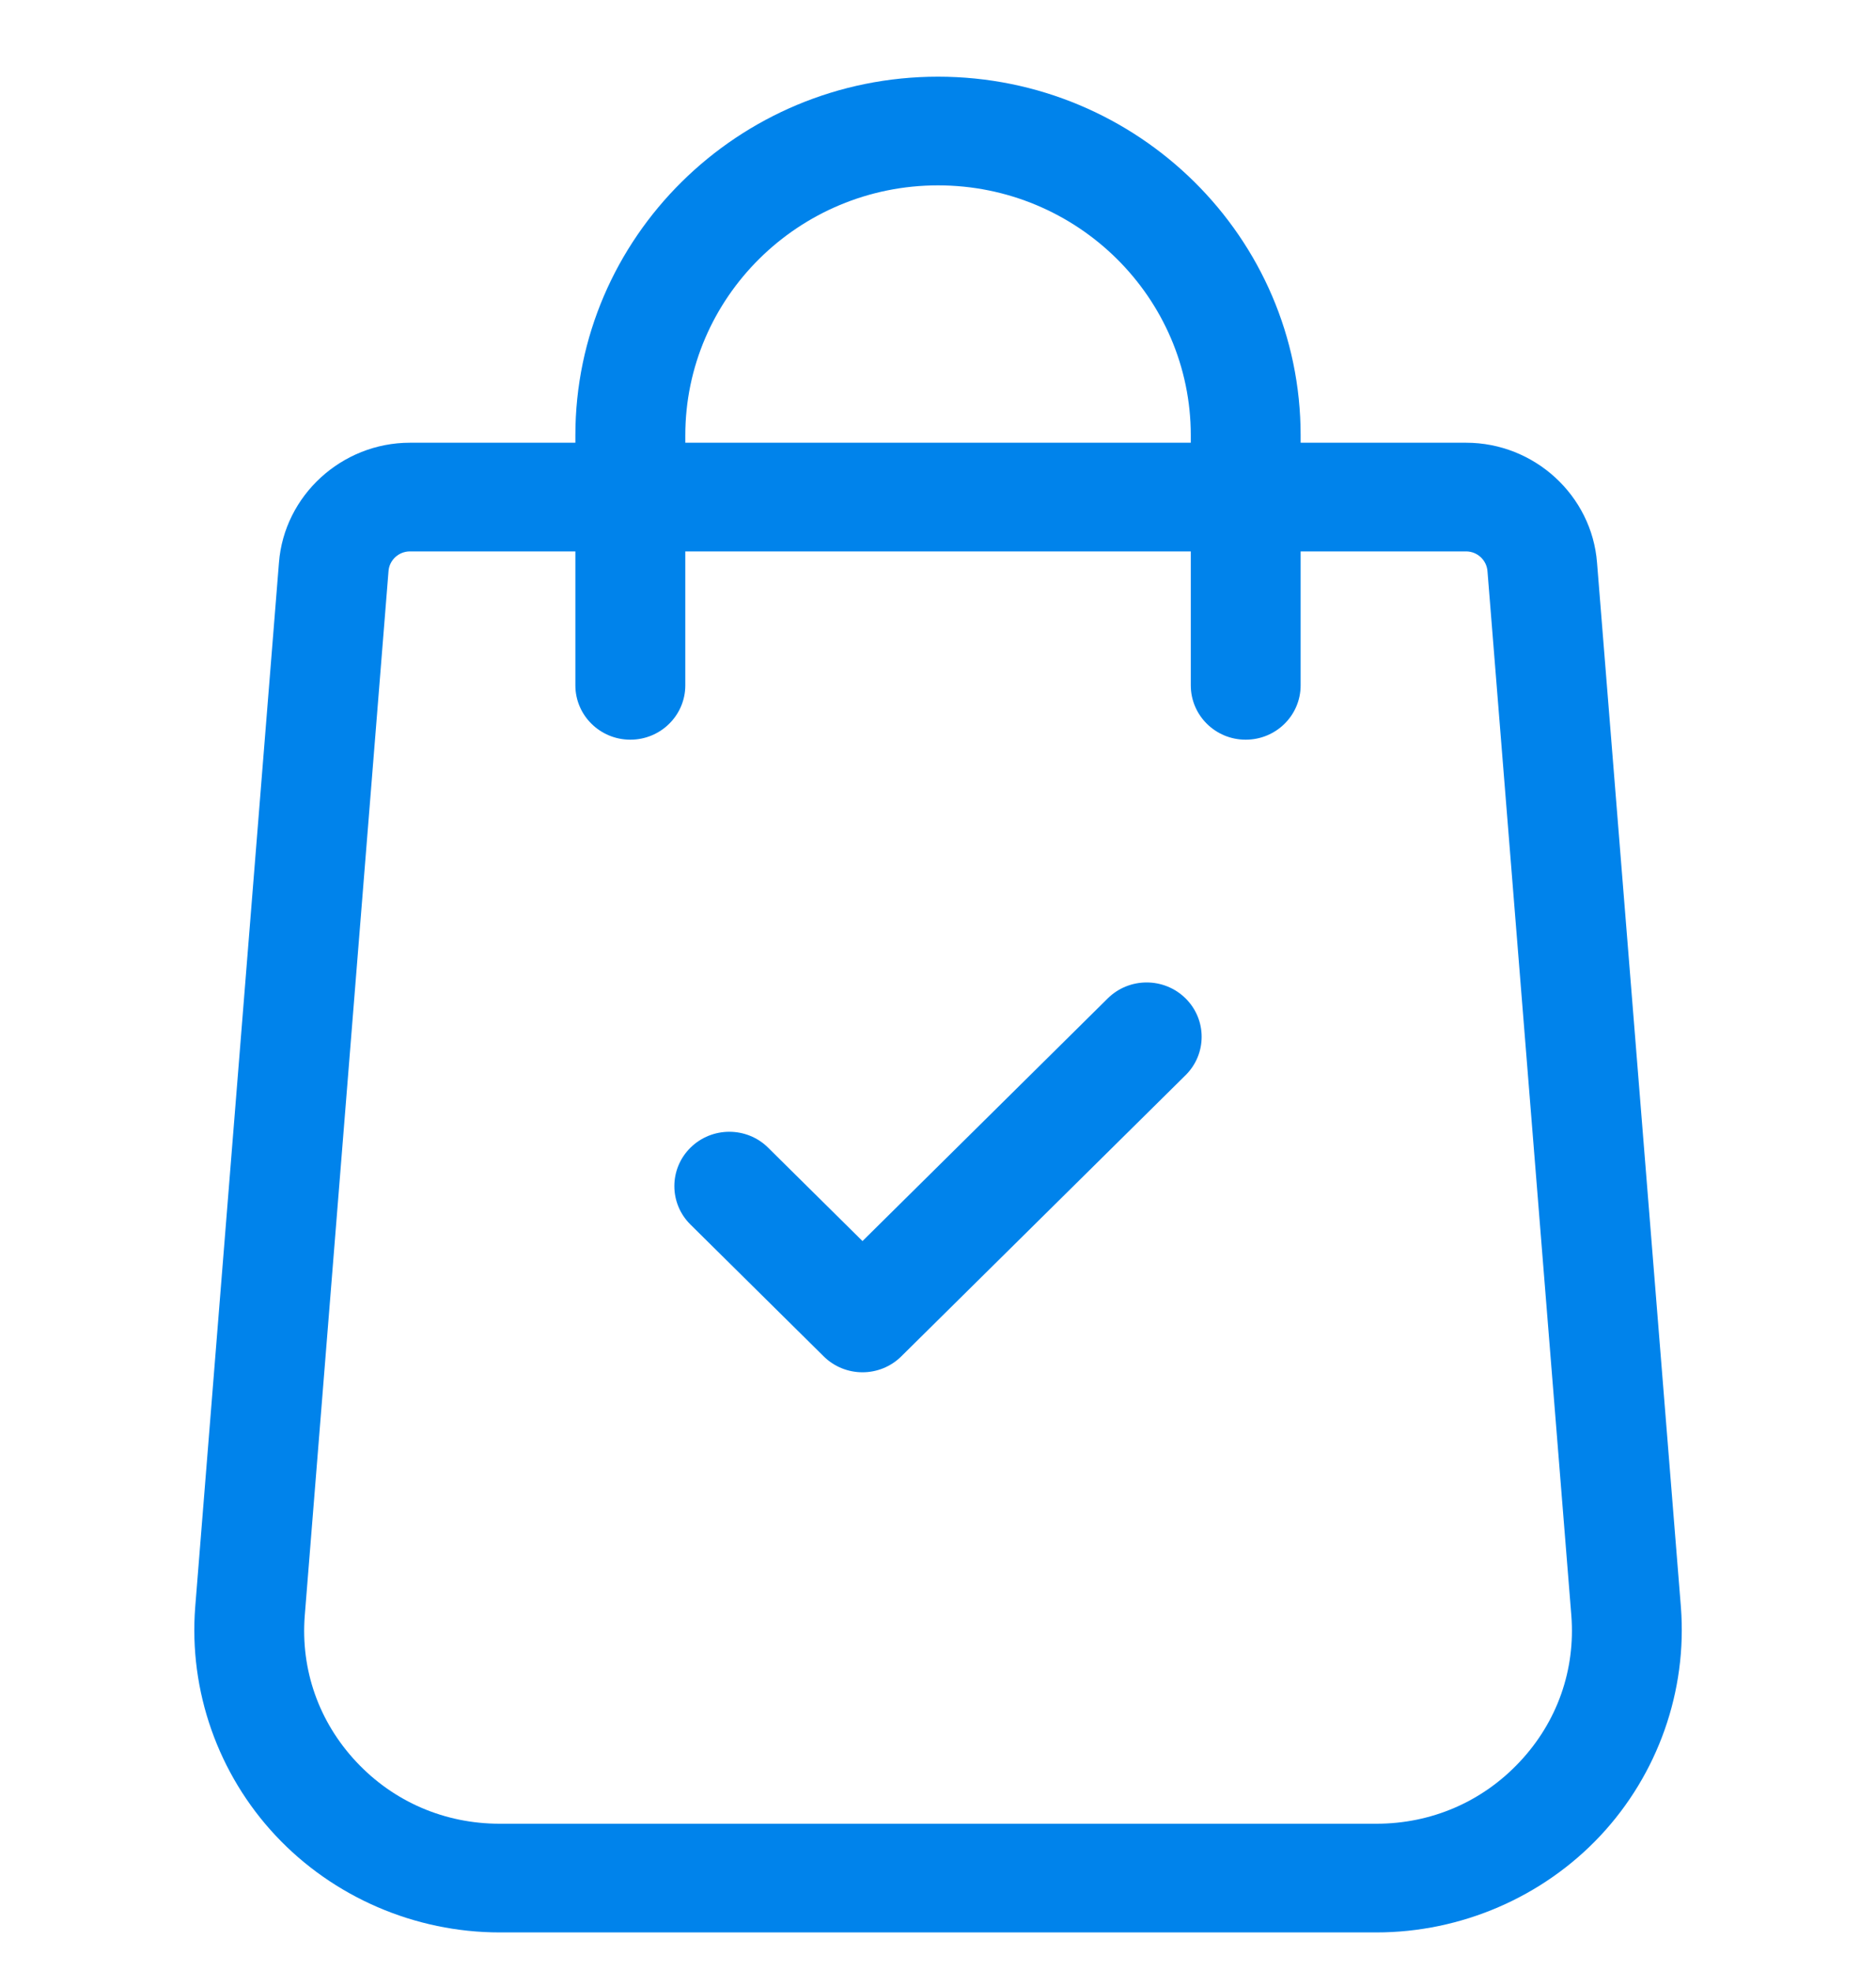 <svg width="20" height="21" viewBox="0 0 20 21" fill="none" xmlns="http://www.w3.org/2000/svg">
<g clip-path="url(#clip0)">
<path d="M17.92 17.122L17.026 5.996C16.971 5.279 16.358 4.717 15.63 4.717H13.866V4.639C13.866 2.531 12.132 0.817 10 0.817C7.869 0.817 6.134 2.531 6.134 4.639V4.717H4.37C3.643 4.717 3.03 5.279 2.974 5.994L2.081 17.124C2.012 18.015 2.324 18.902 2.939 19.558C3.553 20.213 4.424 20.589 5.328 20.589H14.673C15.577 20.589 16.448 20.213 17.062 19.558C17.676 18.902 17.989 18.015 17.92 17.122ZM7.306 4.639C7.306 3.17 8.515 1.975 10 1.975C11.486 1.975 12.695 3.17 12.695 4.639V4.717H7.306V4.639ZM16.202 18.771C15.803 19.197 15.26 19.431 14.673 19.431H5.328C4.74 19.431 4.197 19.197 3.798 18.771C3.399 18.345 3.204 17.791 3.249 17.214L4.142 6.084C4.151 5.967 4.251 5.875 4.37 5.875H6.134V7.302C6.134 7.622 6.397 7.881 6.72 7.881C7.043 7.881 7.306 7.622 7.306 7.302V5.875H12.695V7.302C12.695 7.622 12.957 7.881 13.28 7.881C13.604 7.881 13.866 7.622 13.866 7.302V5.875H15.63C15.749 5.875 15.849 5.967 15.858 6.086L16.752 17.212C16.797 17.791 16.602 18.345 16.202 18.771Z" fill="#0083EB"/>
<path d="M12.639 10.637C12.41 10.411 12.039 10.411 11.81 10.637L9.195 13.223L8.189 12.228C7.961 12.002 7.59 12.002 7.361 12.228C7.132 12.454 7.132 12.821 7.361 13.047L8.781 14.451C8.895 14.564 9.045 14.621 9.195 14.621C9.345 14.621 9.495 14.564 9.609 14.451L12.639 11.456C12.868 11.23 12.868 10.863 12.639 10.637Z" fill="#0083EB"/>
</g>
<defs>
<clipPath id="clip0">
<rect width="20" height="19.773" fill="white" transform="translate(0 0.817)"/>
</clipPath>
</defs>
</svg>

